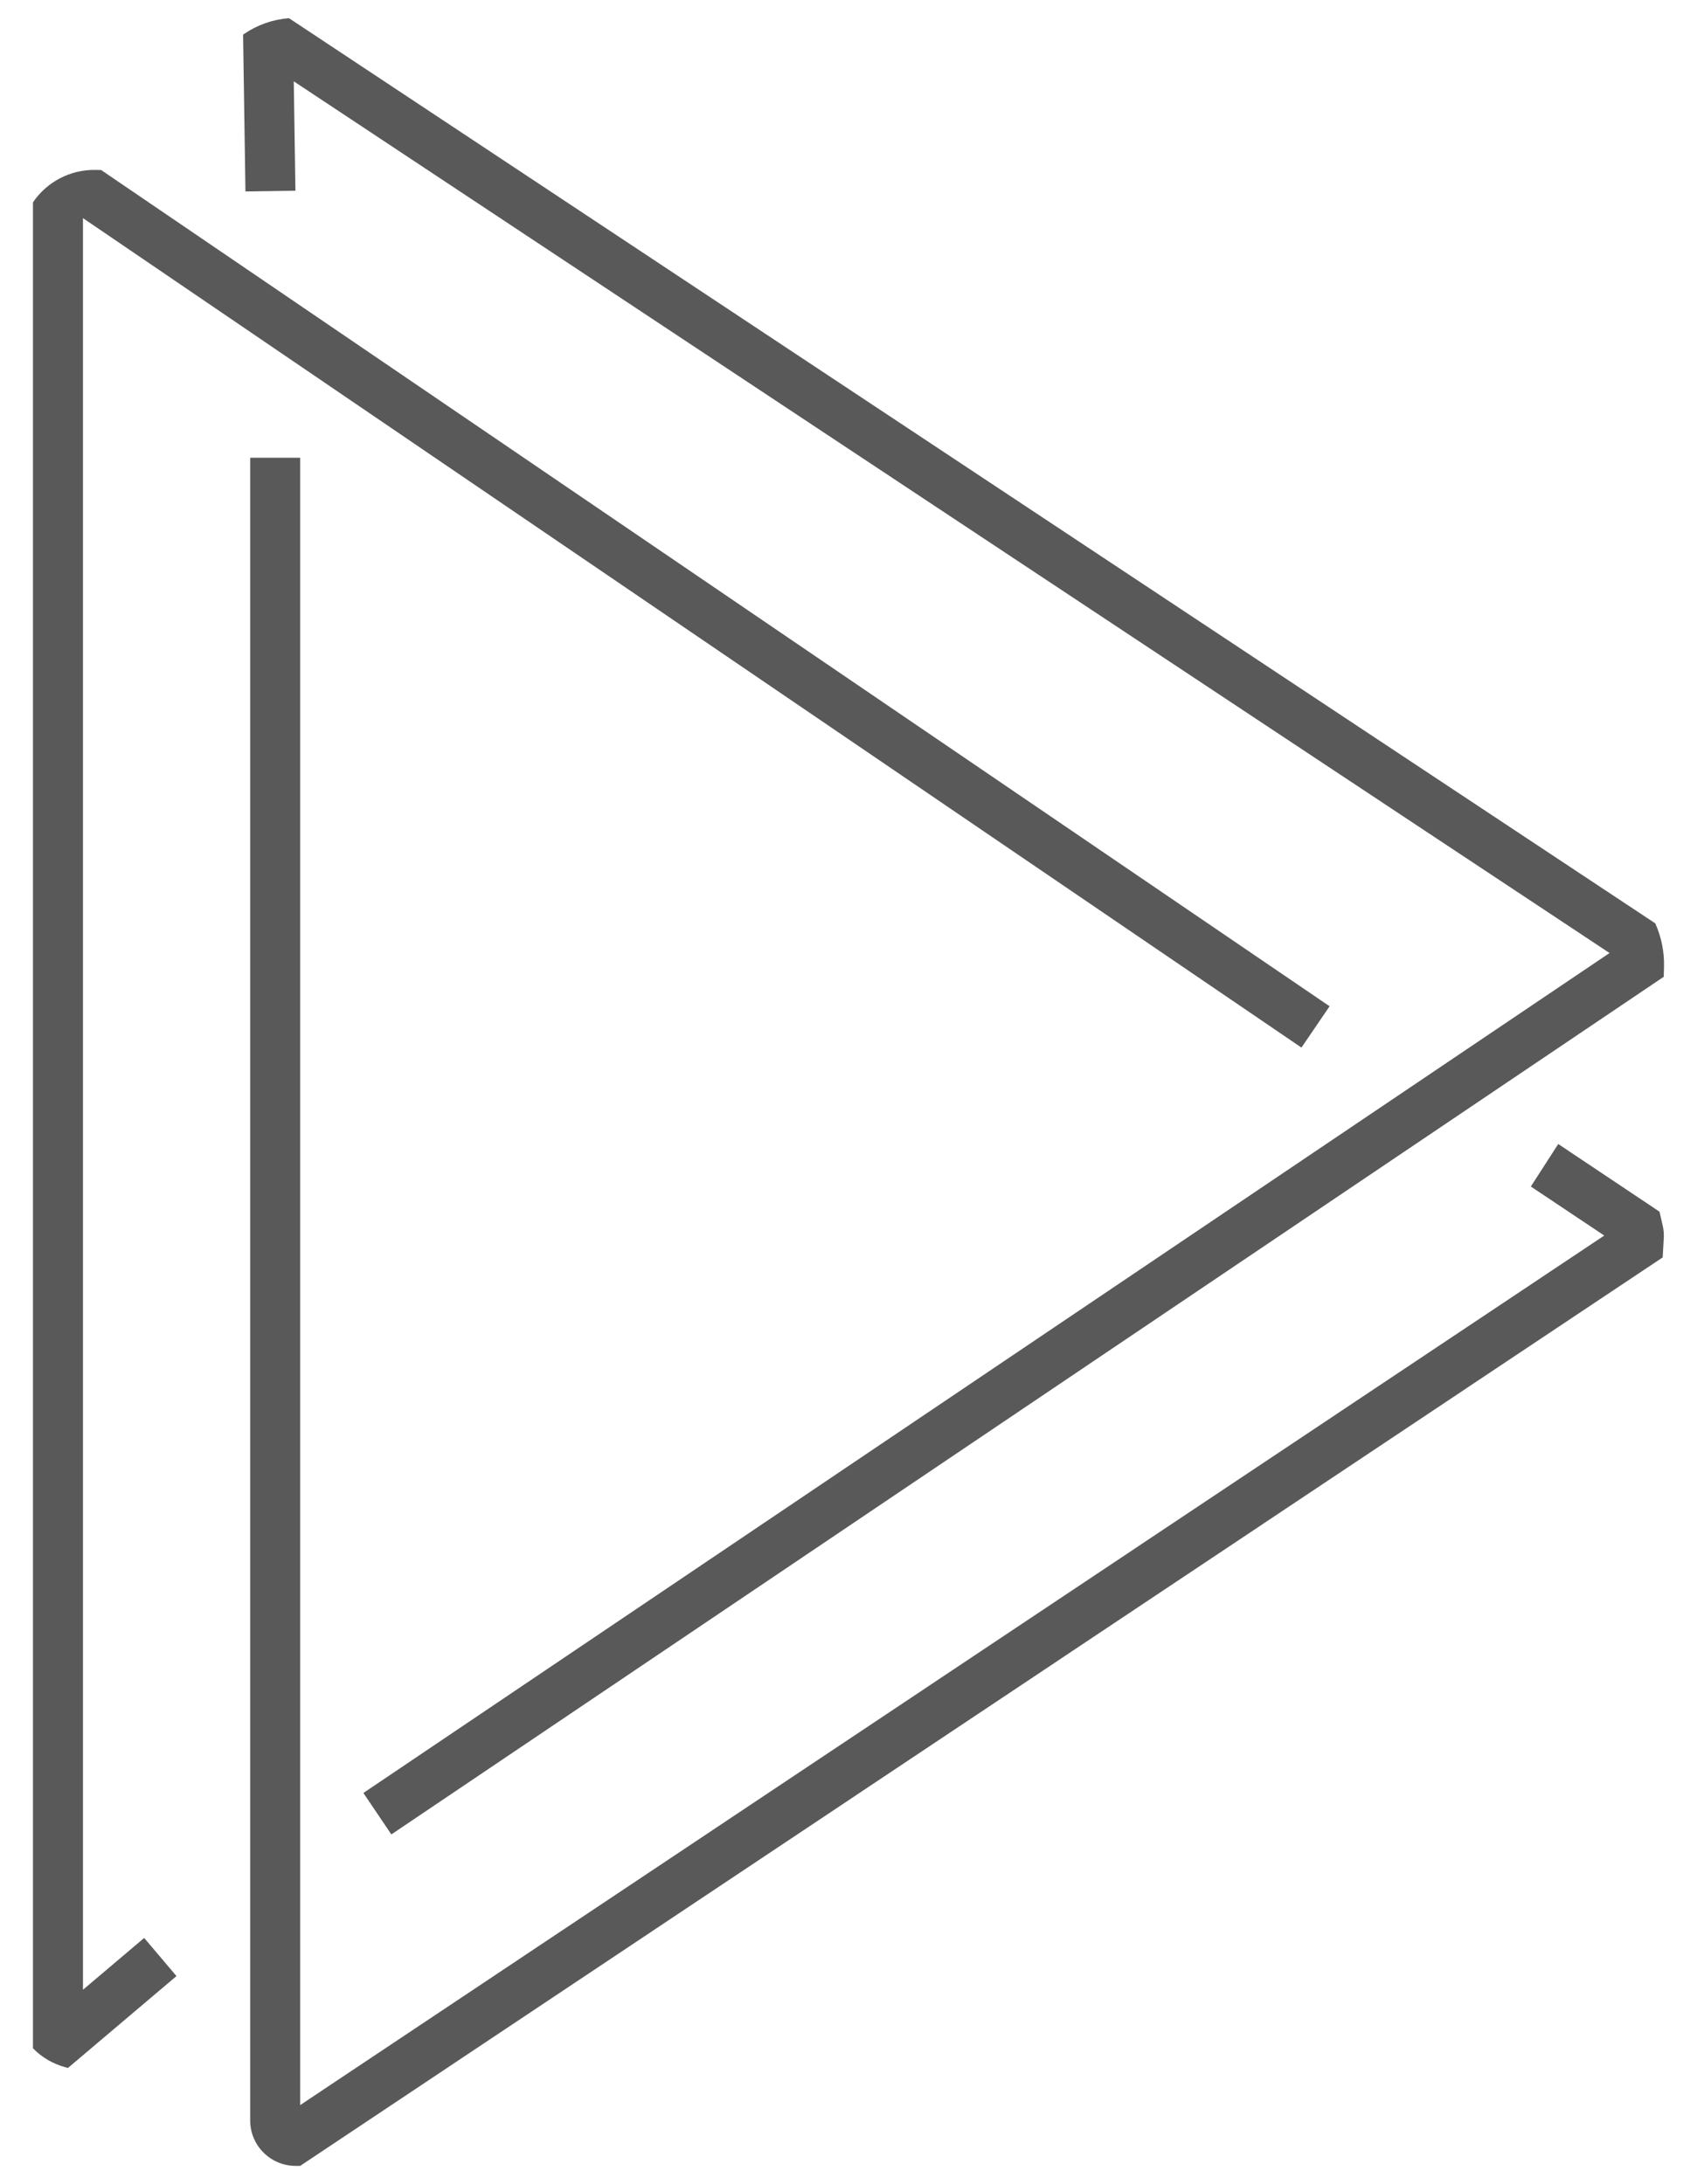 <?xml version="1.0" encoding="utf-8"?>
<!-- Generator: Adobe Illustrator 25.1.0, SVG Export Plug-In . SVG Version: 6.00 Build 0)  -->
<svg version="1.1" id="Layer_1" xmlns="http://www.w3.org/2000/svg" xmlns:xlink="http://www.w3.org/1999/xlink" x="0px" y="0px"
	 viewBox="0 0 839 1080" style="enable-background:new 0 0 839 1080;" xml:space="preserve">
<style type="text/css">
	.st0{fill:#595959;}
</style>
<g>
	<path class="st0" d="M146.06,94.3l-0.82-54.08l650.52,431.04L179.66,886.6l13.82,20.5l629.08-424.09l0.13-4.83
		c0.2-7.43-1.28-14.81-4.32-21.59L142.88,9c-7.93,0.59-15.57,3.27-22.14,7.75l-0.56,0.39l1.17,77.53L146.06,94.3z"/>
	<path class="st0" d="M41.02,983.91V107.86l602.42,410.16l13.91-20.43L50,84.07l-2.87-0.05c-12.33-0.19-23.92,5.84-30.84,16.04
		v912.78c4.37,4.49,9.87,7.72,15.92,9.35l1.39,0.38l53.65-45.42l-15.97-18.86L41.02,983.91z"/>
	<path class="st0" d="M820.47,599.16L770.4,565.7l-13.55,21.02l36.3,24.25l-644.74,429.97V226.35h-24.72v822.17
		c0,12.42,10.06,22.48,22.48,22.48h2.24v0l673.62-449.23l0.55-9.65c0.11-1.94-0.05-3.88-0.48-5.77L820.47,599.16z"/>
</g>
</svg>
